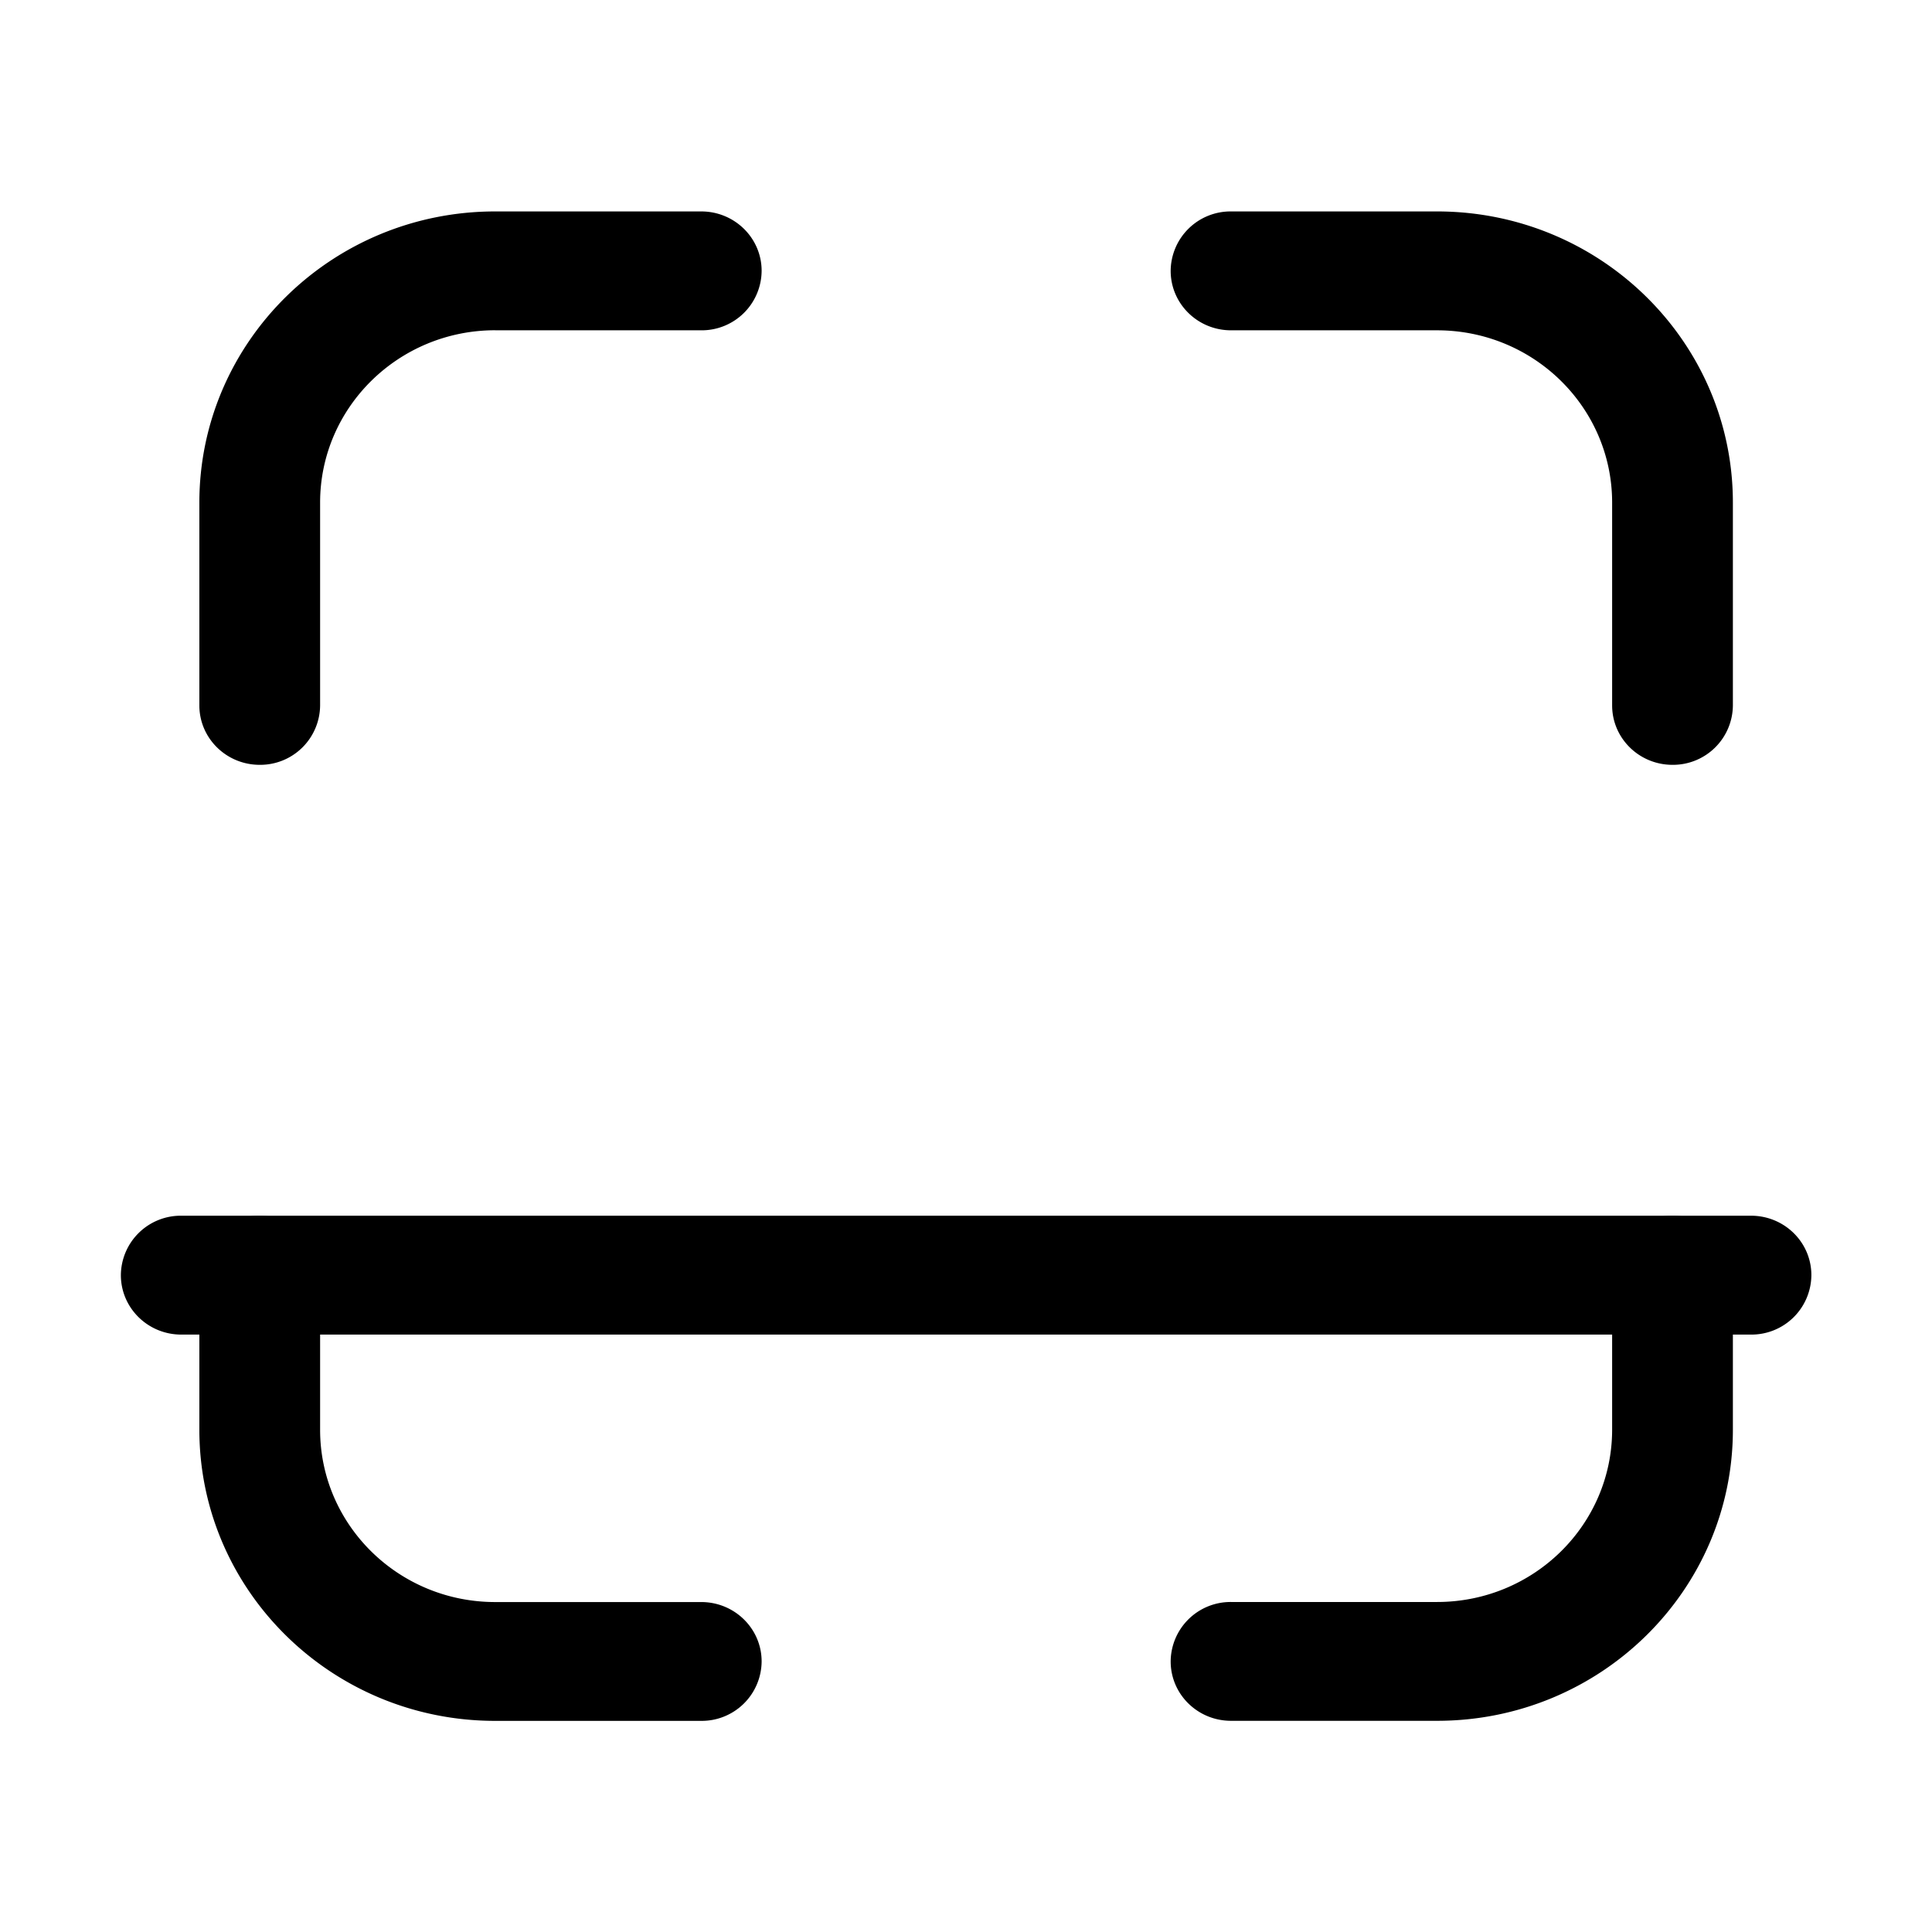 <svg xmlns="http://www.w3.org/2000/svg" width="32" height="32" fill="none" class="persona-icon" viewBox="0 0 32 32"><path fill="currentColor" fill-rule="evenodd" d="M8.202 5.47c-1.601 0-2.9 1.279-2.9 2.855v3.359a.992.992 0 0 1-1 .984c-.552 0-1-.44-1-.984V8.325c0-2.663 2.194-4.823 4.9-4.823h3.413c.552 0 1 .44 1 .984a.992.992 0 0 1-1 .985H8.202m-3.9 14.666c.553 0 1 .44 1 .984v2.56c0 1.576 1.299 2.854 2.9 2.854h3.413c.552 0 1 .44 1 .984a.992.992 0 0 1-1 .984H8.202c-2.706 0-4.9-2.16-4.9-4.823V21.12a.992.992 0 0 1 1-.984M19.39 4.486a.992.992 0 0 1 1-.984h3.412c2.706 0 4.9 2.16 4.9 4.823v3.359a.992.992 0 0 1-1 .984c-.552 0-1-.44-1-.984V8.325c0-1.576-1.298-2.854-2.9-2.854H20.39c-.553 0-1-.441-1-.985m8.312 15.65c.552 0 1 .44 1 .984v2.56c0 2.663-2.194 4.822-4.9 4.822H20.39c-.553 0-1-.44-1-.984a.992.992 0 0 1 1-.984h3.412c1.602 0 2.9-1.278 2.9-2.855V21.12a.992.992 0 0 1 1-.984" clip-rule="evenodd"/><path fill="currentColor" fill-rule="evenodd" d="M2.002 21.12a.992.992 0 0 1 1-.984h26c.553 0 1 .44 1 .984a.992.992 0 0 1-1 .985h-26c-.552 0-1-.441-1-.985" clip-rule="evenodd"/></svg>